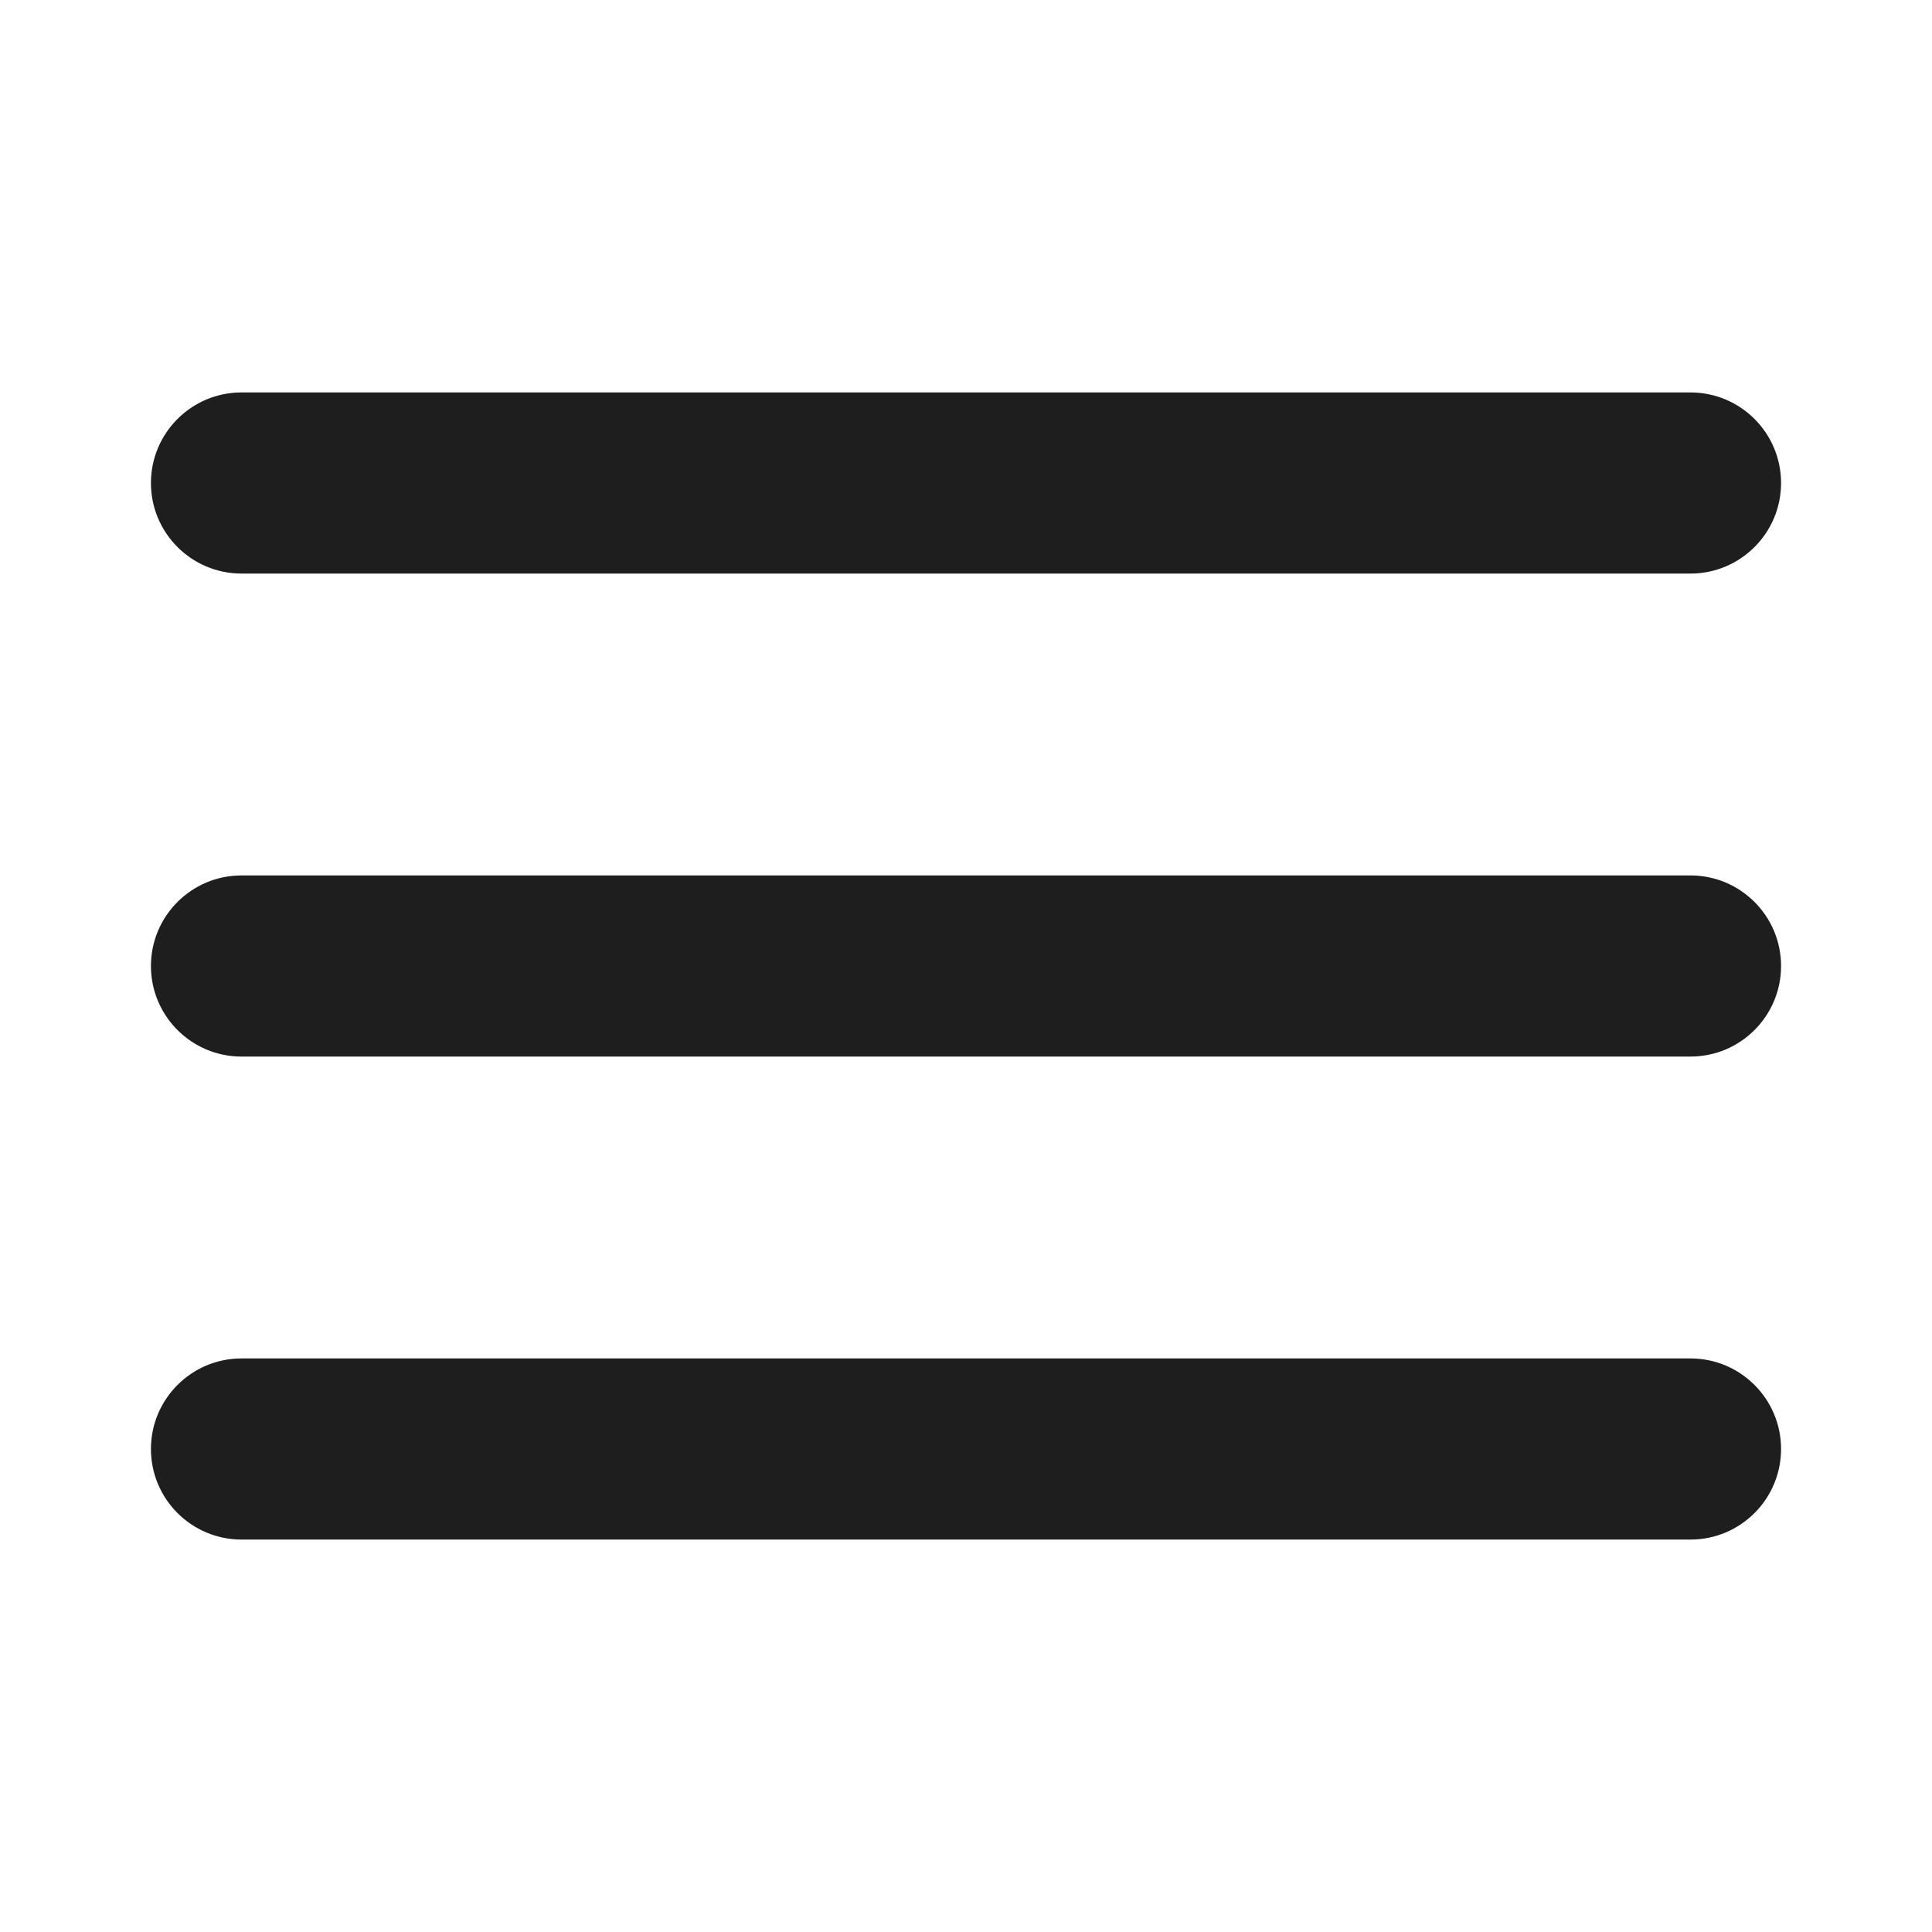 <svg width="16" height="16" viewBox="0 0 16 16" fill="none" xmlns="http://www.w3.org/2000/svg">
<path fill-rule="evenodd" clip-rule="evenodd" d="M1.25 8C1.25 8.414 1.586 8.75 2 8.75H14C14.414 8.75 14.75 8.414 14.75 8C14.75 7.586 14.414 7.25 14 7.25H2C1.586 7.25 1.25 7.586 1.25 8Z" fill="#1F1E1E"/>
<path fill-rule="evenodd" clip-rule="evenodd" d="M1.25 4C1.25 4.414 1.586 4.75 2 4.75H14C14.414 4.75 14.75 4.414 14.75 4C14.75 3.586 14.414 3.25 14 3.25H2C1.586 3.25 1.25 3.586 1.25 4Z" fill="#1F1E1E"/>
<path fill-rule="evenodd" clip-rule="evenodd" d="M1.25 12C1.25 12.414 1.586 12.75 2 12.75H14C14.414 12.75 14.75 12.414 14.75 12C14.75 11.586 14.414 11.25 14 11.25H2C1.586 11.25 1.25 11.586 1.25 12Z" fill="#1F1E1E"/>
</svg>
